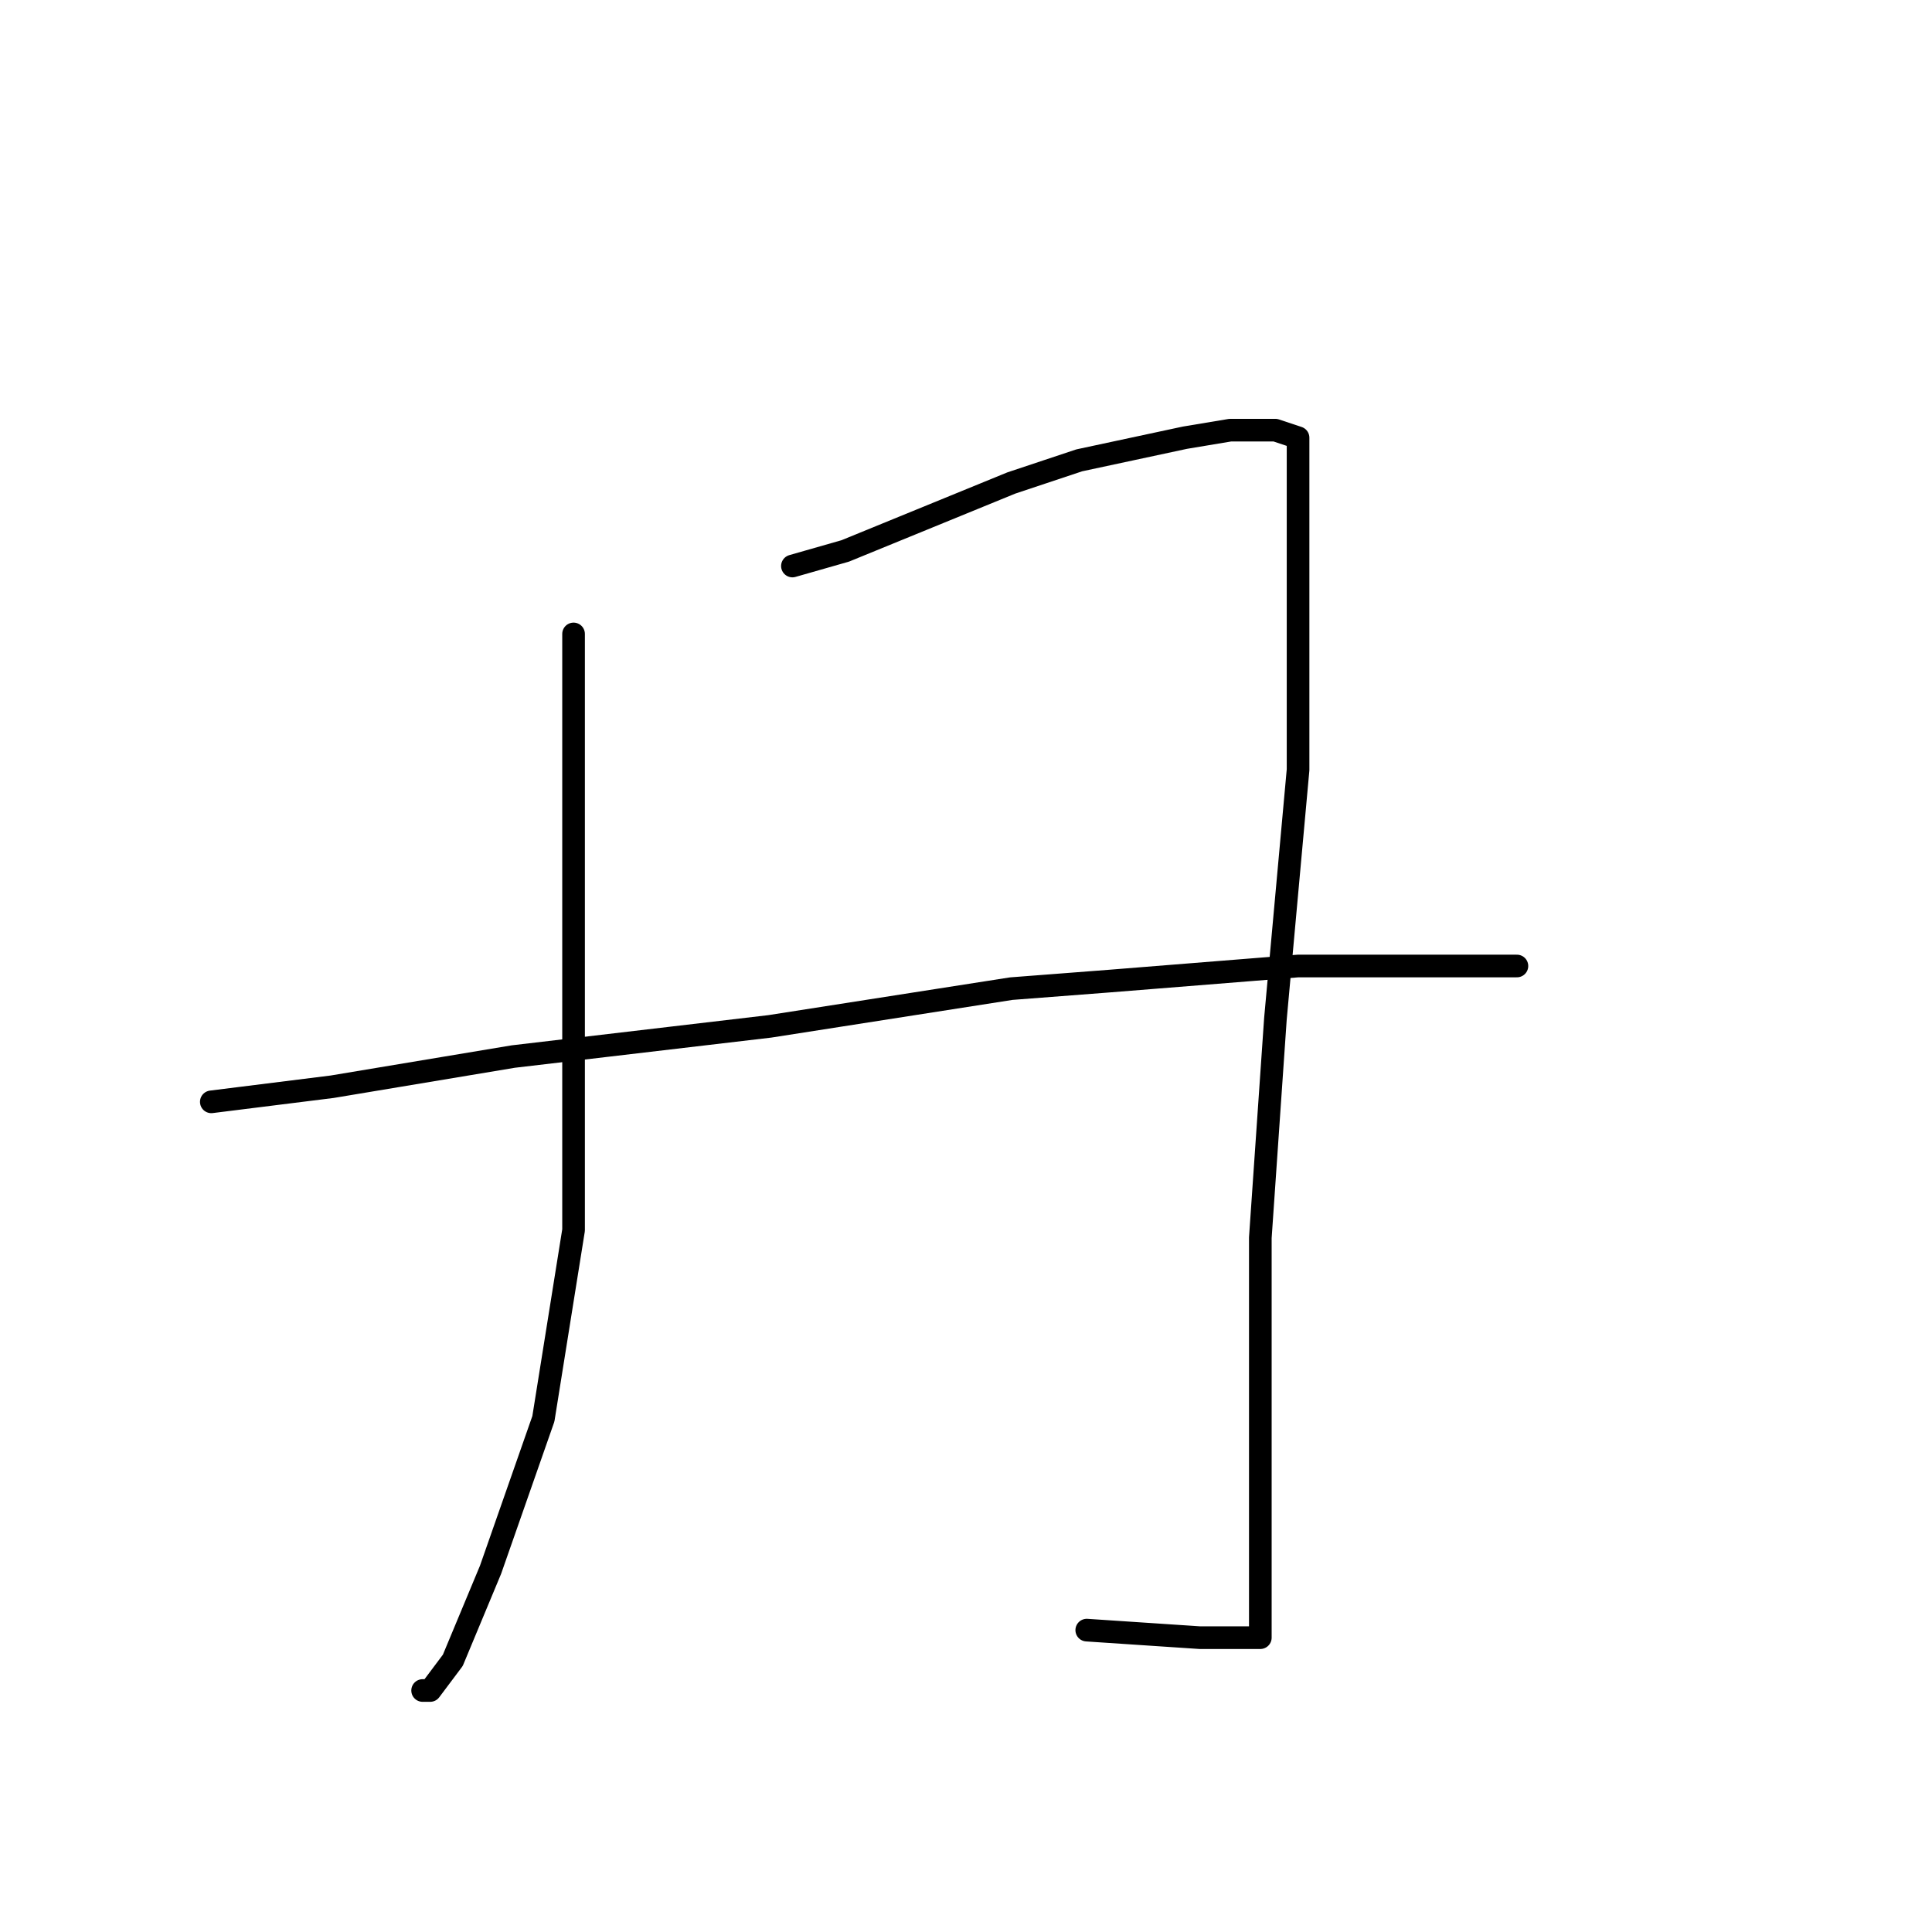 <?xml version="1.0" standalone="no"?>
    <svg width="256" height="256" xmlns="http://www.w3.org/2000/svg" version="1.1">
    <polyline stroke="black" stroke-width="3" stroke-linecap="round" fill="transparent" stroke-linejoin="round" points="76 84 76 92 76 111 76 135 76 163 72 188 65 208 60 220 57 224 56 224 56 224 " />
        <polyline stroke="black" stroke-width="3" stroke-linecap="round" fill="transparent" stroke-linejoin="round" points="105 75 112 73 134 64 143 61 157 58 163 57 169 57 172 58 172 73 172 102 169 135 167 164 167 189 167 207 167 215 167 217 166 217 159 217 144 216 144 216 " />
        <polyline stroke="black" stroke-width="3" stroke-linecap="round" fill="transparent" stroke-linejoin="round" points="28 146 44 144 68 140 102 136 134 131 147 130 172 128 190 128 201 128 201 128 " />
        </svg>
